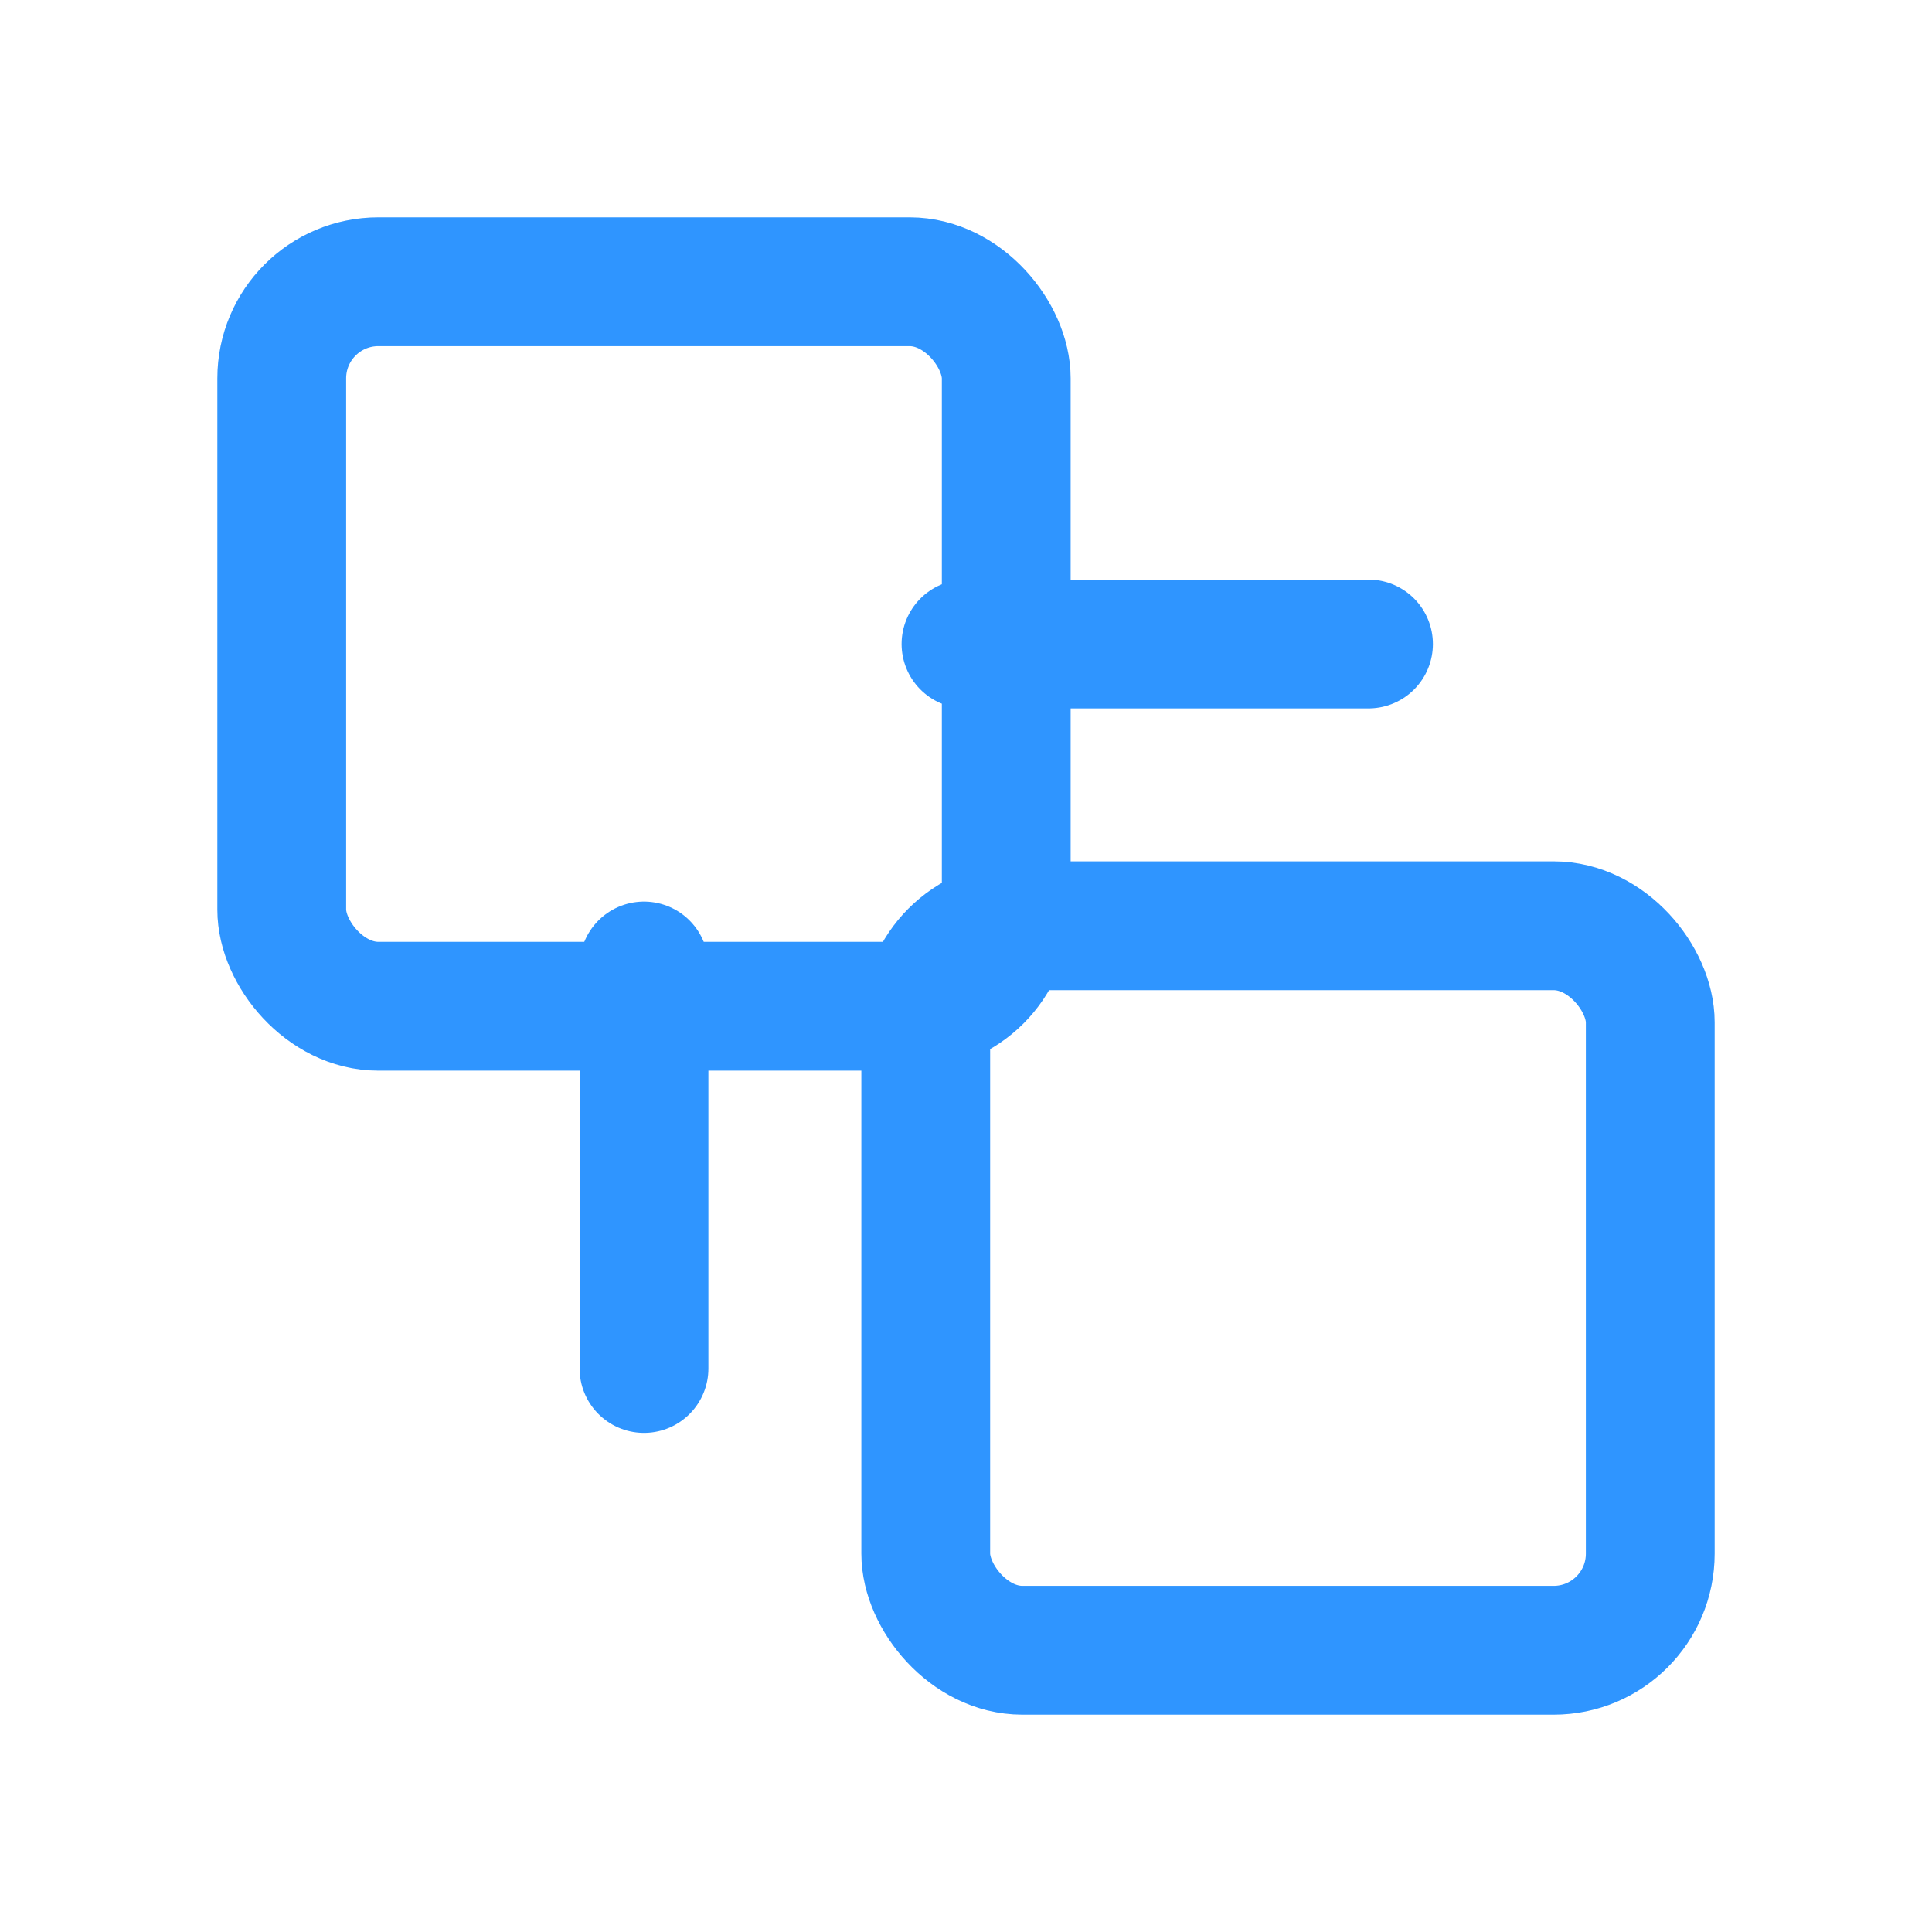 <svg xmlns="http://www.w3.org/2000/svg" viewBox="0 0 24 24" fill="none" stroke="#2f95ff" stroke-width="1.6" stroke-linecap="round" stroke-linejoin="round">
  <rect x="3.5" y="3.5" width="9" height="9" rx="1.2"/>
  <rect x="11.5" y="11.5" width="9" height="9" rx="1.2"/>
  <path d="M12 8h5M8 12v5"/>
</svg>
